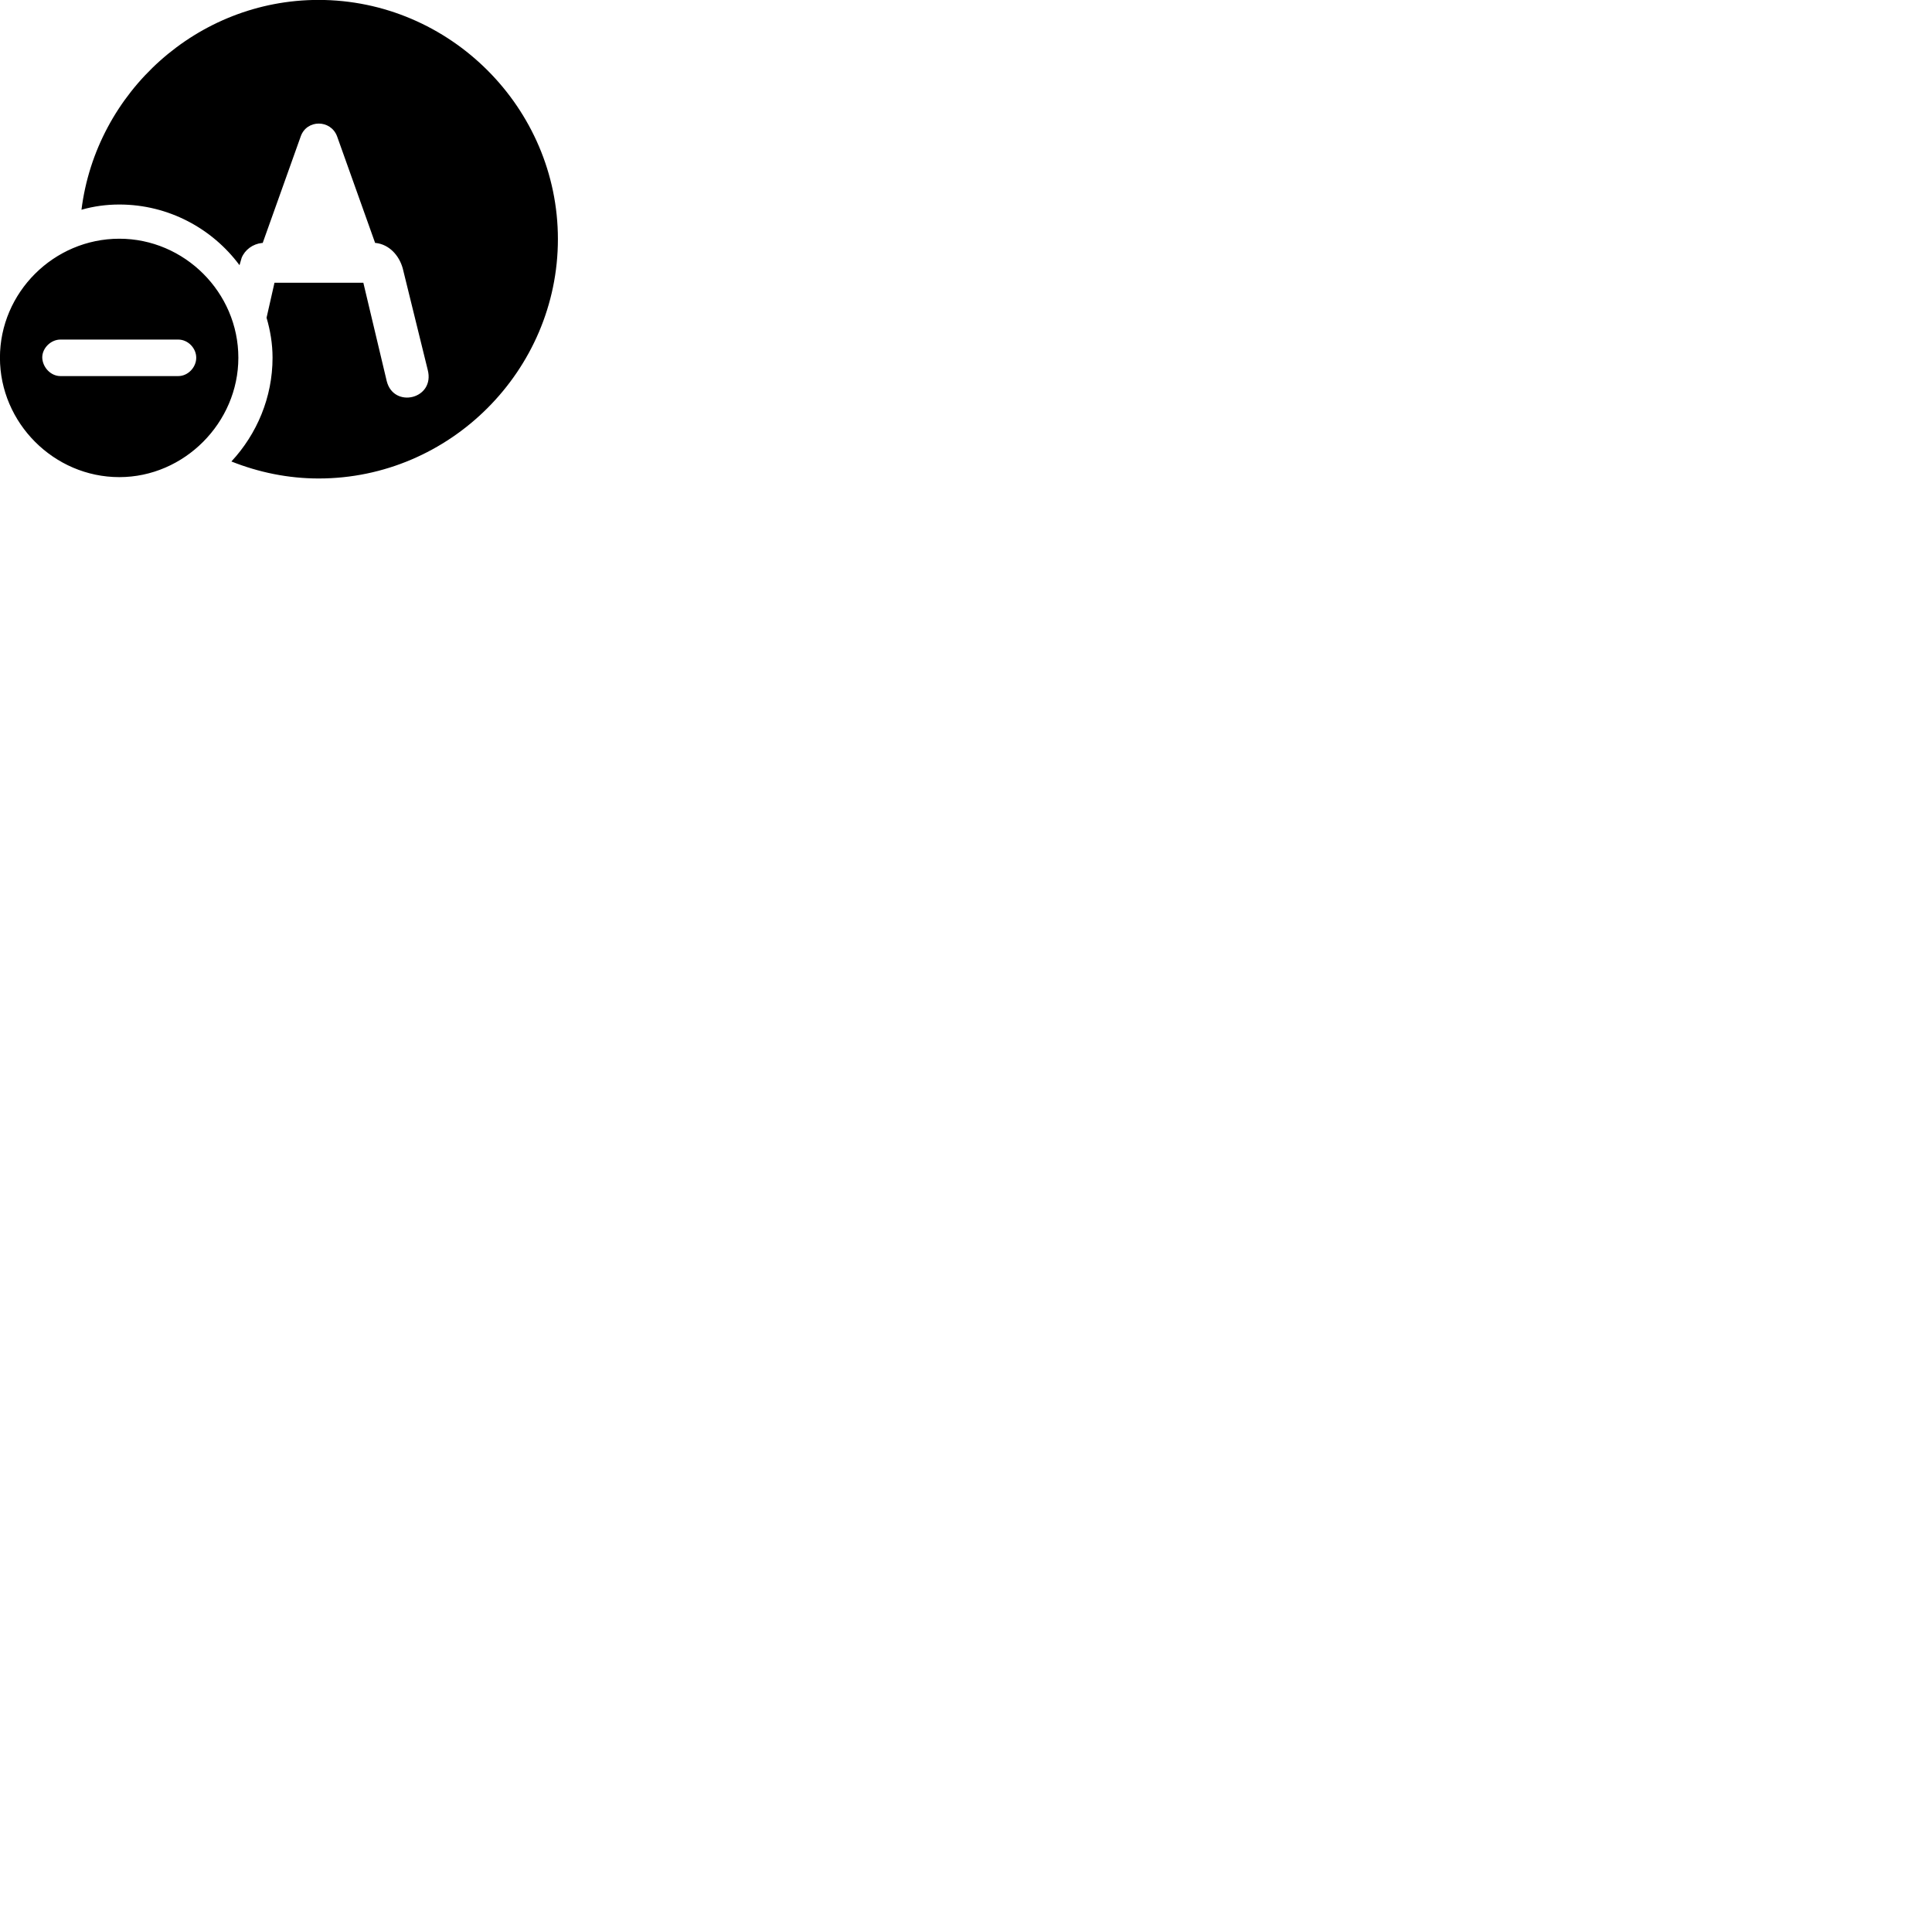 
        <svg xmlns="http://www.w3.org/2000/svg" viewBox="0 0 100 100">
            <path d="M16.497 24.766C23.287 24.766 28.877 19.176 28.877 12.376C28.877 5.586 23.287 -0.004 16.487 -0.004C10.217 -0.004 4.977 4.766 4.217 10.856C4.847 10.676 5.497 10.586 6.177 10.586C8.717 10.586 10.987 11.826 12.397 13.726L12.507 13.346C12.677 12.926 13.087 12.626 13.557 12.576H13.597L15.567 7.056C15.877 6.176 17.117 6.176 17.447 7.056L19.417 12.576H19.457C20.137 12.656 20.657 13.206 20.847 13.896L22.137 19.136C22.537 20.656 20.377 21.166 20.017 19.726L18.807 14.636H14.207L13.797 16.446C13.987 17.096 14.107 17.786 14.107 18.516C14.107 20.566 13.297 22.466 11.977 23.886C13.387 24.446 14.907 24.766 16.497 24.766ZM6.177 24.696C9.537 24.696 12.337 21.876 12.337 18.516C12.337 15.136 9.547 12.356 6.177 12.356C2.787 12.356 -0.003 15.136 -0.003 18.516C-0.003 21.886 2.787 24.696 6.177 24.696ZM3.127 19.466C2.627 19.466 2.207 19.016 2.187 18.516C2.177 18.026 2.627 17.576 3.127 17.576H9.227C9.727 17.576 10.157 18.016 10.157 18.516C10.157 19.016 9.727 19.466 9.227 19.466Z" />
        </svg>
    